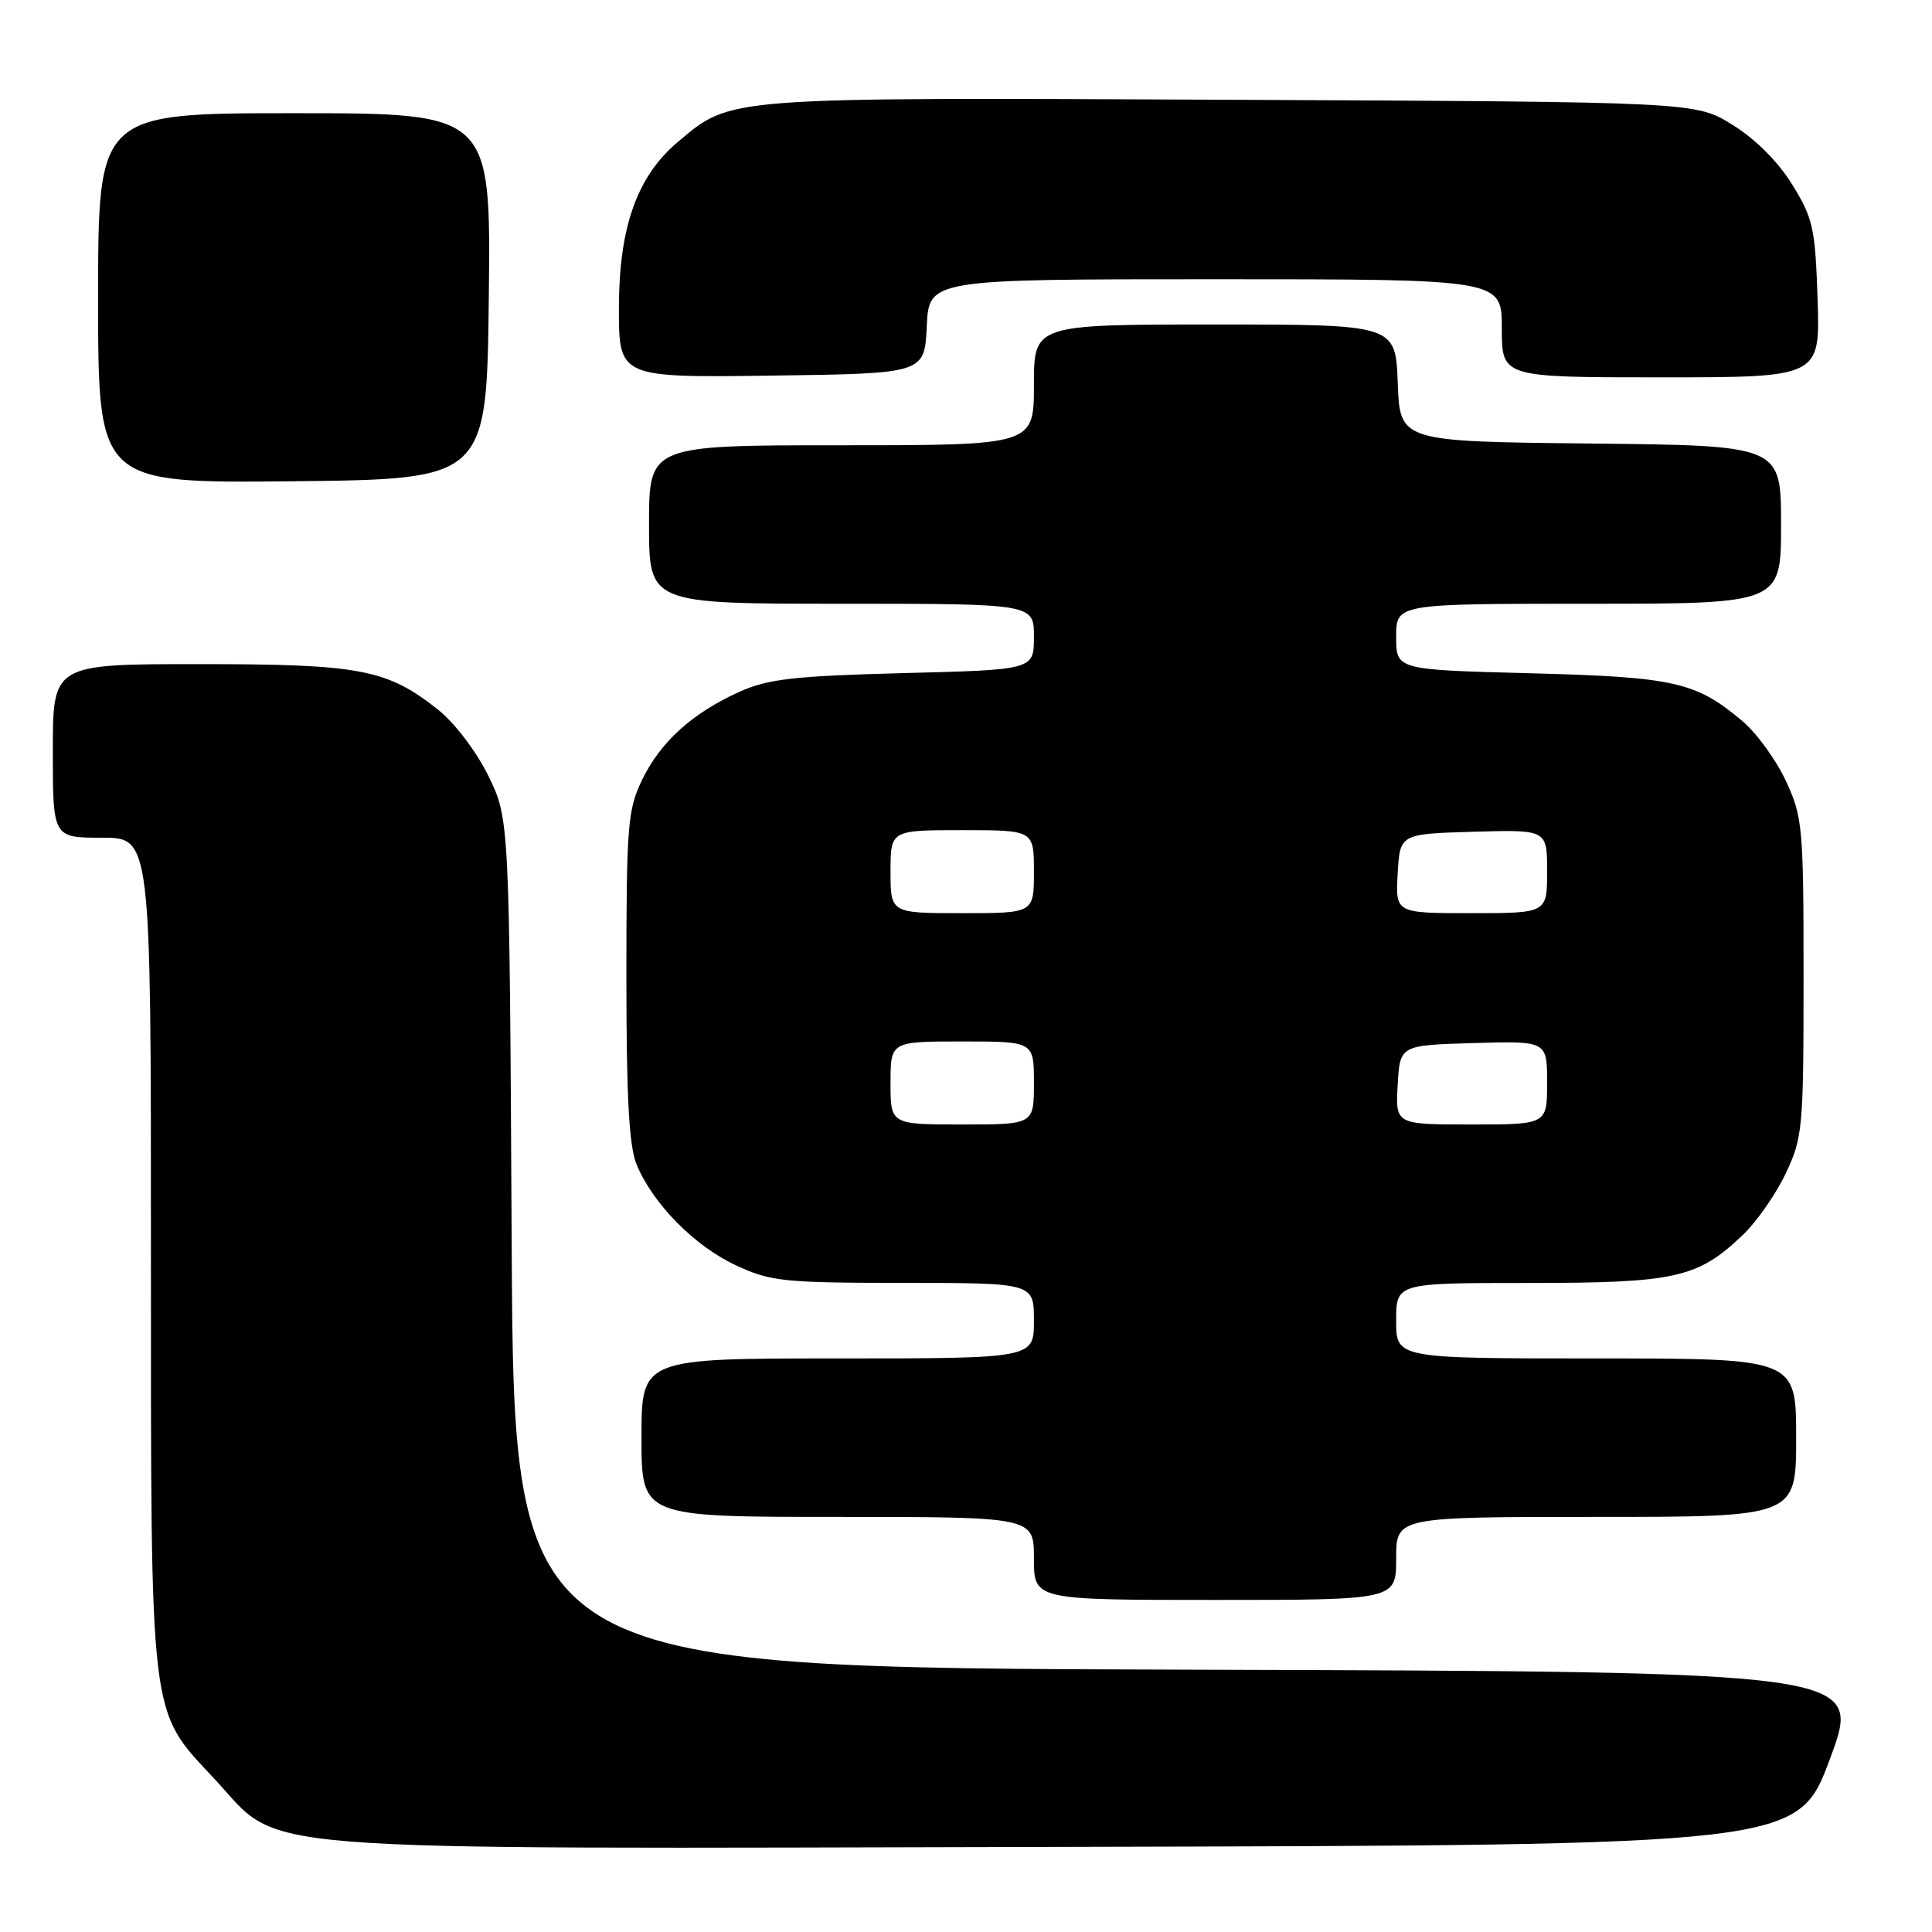 <?xml version="1.0" encoding="UTF-8" standalone="no"?>
<!DOCTYPE svg PUBLIC "-//W3C//DTD SVG 1.1//EN" "http://www.w3.org/Graphics/SVG/1.1/DTD/svg11.dtd" >
<svg xmlns="http://www.w3.org/2000/svg" xmlns:xlink="http://www.w3.org/1999/xlink" version="1.1" viewBox="0 0 256 256">
 <g >
 <path fill="currentColor"
d=" M 242.50 233.00 C 246.77 221.50 246.77 221.50 157.43 221.24 C 68.09 220.99 68.09 220.99 67.80 164.74 C 67.50 108.50 67.50 108.50 64.70 102.79 C 63.10 99.54 60.23 95.77 58.04 94.03 C 51.27 88.67 47.76 88.00 26.37 88.00 C 7.00 88.00 7.00 88.00 7.00 99.50 C 7.00 111.00 7.00 111.00 13.50 111.00 C 20.00 111.00 20.00 111.00 20.00 165.82 C 20.00 228.58 19.74 226.42 28.37 235.66 C 37.67 245.62 29.64 244.97 141.36 244.72 C 238.23 244.50 238.23 244.50 242.50 233.00 Z  M 185.00 206.50 C 185.00 201.00 185.00 201.00 211.50 201.00 C 238.00 201.00 238.00 201.00 238.00 190.50 C 238.00 180.00 238.00 180.00 211.50 180.00 C 185.00 180.00 185.00 180.00 185.00 175.00 C 185.00 170.00 185.00 170.00 202.53 170.00 C 221.98 170.00 224.92 169.35 230.87 163.70 C 232.73 161.94 235.31 158.25 236.61 155.50 C 238.87 150.74 238.98 149.51 238.98 129.50 C 238.98 109.56 238.86 108.24 236.63 103.46 C 235.34 100.69 232.76 97.13 230.89 95.56 C 224.70 90.34 221.89 89.71 202.75 89.21 C 185.00 88.75 185.00 88.75 185.00 84.38 C 185.00 80.00 185.00 80.00 210.50 80.00 C 236.00 80.00 236.00 80.00 236.00 69.52 C 236.00 59.03 236.00 59.03 210.75 58.77 C 185.50 58.50 185.50 58.50 185.21 50.75 C 184.92 43.00 184.92 43.00 160.96 43.00 C 137.00 43.00 137.00 43.00 137.00 51.00 C 137.00 59.00 137.00 59.00 111.50 59.00 C 86.00 59.00 86.00 59.00 86.00 69.50 C 86.00 80.00 86.00 80.00 111.50 80.00 C 137.00 80.00 137.00 80.00 137.00 84.37 C 137.00 88.75 137.00 88.75 119.75 89.19 C 105.22 89.57 101.79 89.96 98.00 91.66 C 91.75 94.47 87.52 98.29 85.08 103.34 C 83.17 107.28 83.00 109.40 83.00 129.35 C 83.00 145.51 83.35 151.91 84.37 154.35 C 86.54 159.54 92.04 165.11 97.49 167.65 C 102.13 169.81 103.79 169.98 119.75 169.99 C 137.00 170.00 137.00 170.00 137.00 175.00 C 137.00 180.00 137.00 180.00 111.00 180.00 C 85.00 180.00 85.00 180.00 85.00 190.50 C 85.00 201.00 85.00 201.00 111.00 201.00 C 137.00 201.00 137.00 201.00 137.00 206.50 C 137.00 212.00 137.00 212.00 161.00 212.00 C 185.00 212.00 185.00 212.00 185.00 206.50 Z  M 64.77 39.25 C 65.04 15.00 65.04 15.00 39.02 15.00 C 13.00 15.00 13.00 15.00 13.00 39.52 C 13.00 64.03 13.00 64.03 38.75 63.77 C 64.50 63.50 64.50 63.50 64.77 39.25 Z  M 122.80 43.25 C 123.10 37.00 123.10 37.00 161.05 37.00 C 199.00 37.00 199.00 37.00 199.00 43.50 C 199.00 50.00 199.00 50.00 220.09 50.00 C 241.18 50.00 241.18 50.00 240.84 39.67 C 240.53 30.22 240.24 28.92 237.47 24.44 C 235.60 21.42 232.58 18.40 229.55 16.53 C 224.66 13.50 224.66 13.50 163.08 13.22 C 95.66 12.91 96.94 12.81 89.82 18.81 C 84.42 23.35 82.02 30.10 82.01 40.77 C 82.00 50.04 82.00 50.04 102.25 49.77 C 122.50 49.50 122.50 49.50 122.80 43.25 Z  M 118.00 143.50 C 118.00 138.00 118.00 138.00 127.50 138.00 C 137.00 138.00 137.00 138.00 137.00 143.50 C 137.00 149.00 137.00 149.00 127.50 149.00 C 118.00 149.00 118.00 149.00 118.00 143.50 Z  M 185.20 143.75 C 185.50 138.50 185.50 138.50 195.25 138.21 C 205.00 137.93 205.00 137.93 205.00 143.46 C 205.00 149.00 205.00 149.00 194.95 149.00 C 184.90 149.00 184.90 149.00 185.20 143.75 Z  M 118.00 115.50 C 118.00 110.00 118.00 110.00 127.50 110.00 C 137.00 110.00 137.00 110.00 137.00 115.50 C 137.00 121.00 137.00 121.00 127.50 121.00 C 118.00 121.00 118.00 121.00 118.00 115.50 Z  M 185.20 115.75 C 185.50 110.50 185.50 110.50 195.25 110.21 C 205.00 109.93 205.00 109.93 205.00 115.46 C 205.00 121.00 205.00 121.00 194.95 121.00 C 184.90 121.00 184.90 121.00 185.20 115.75 Z "/>
</g>
</svg>